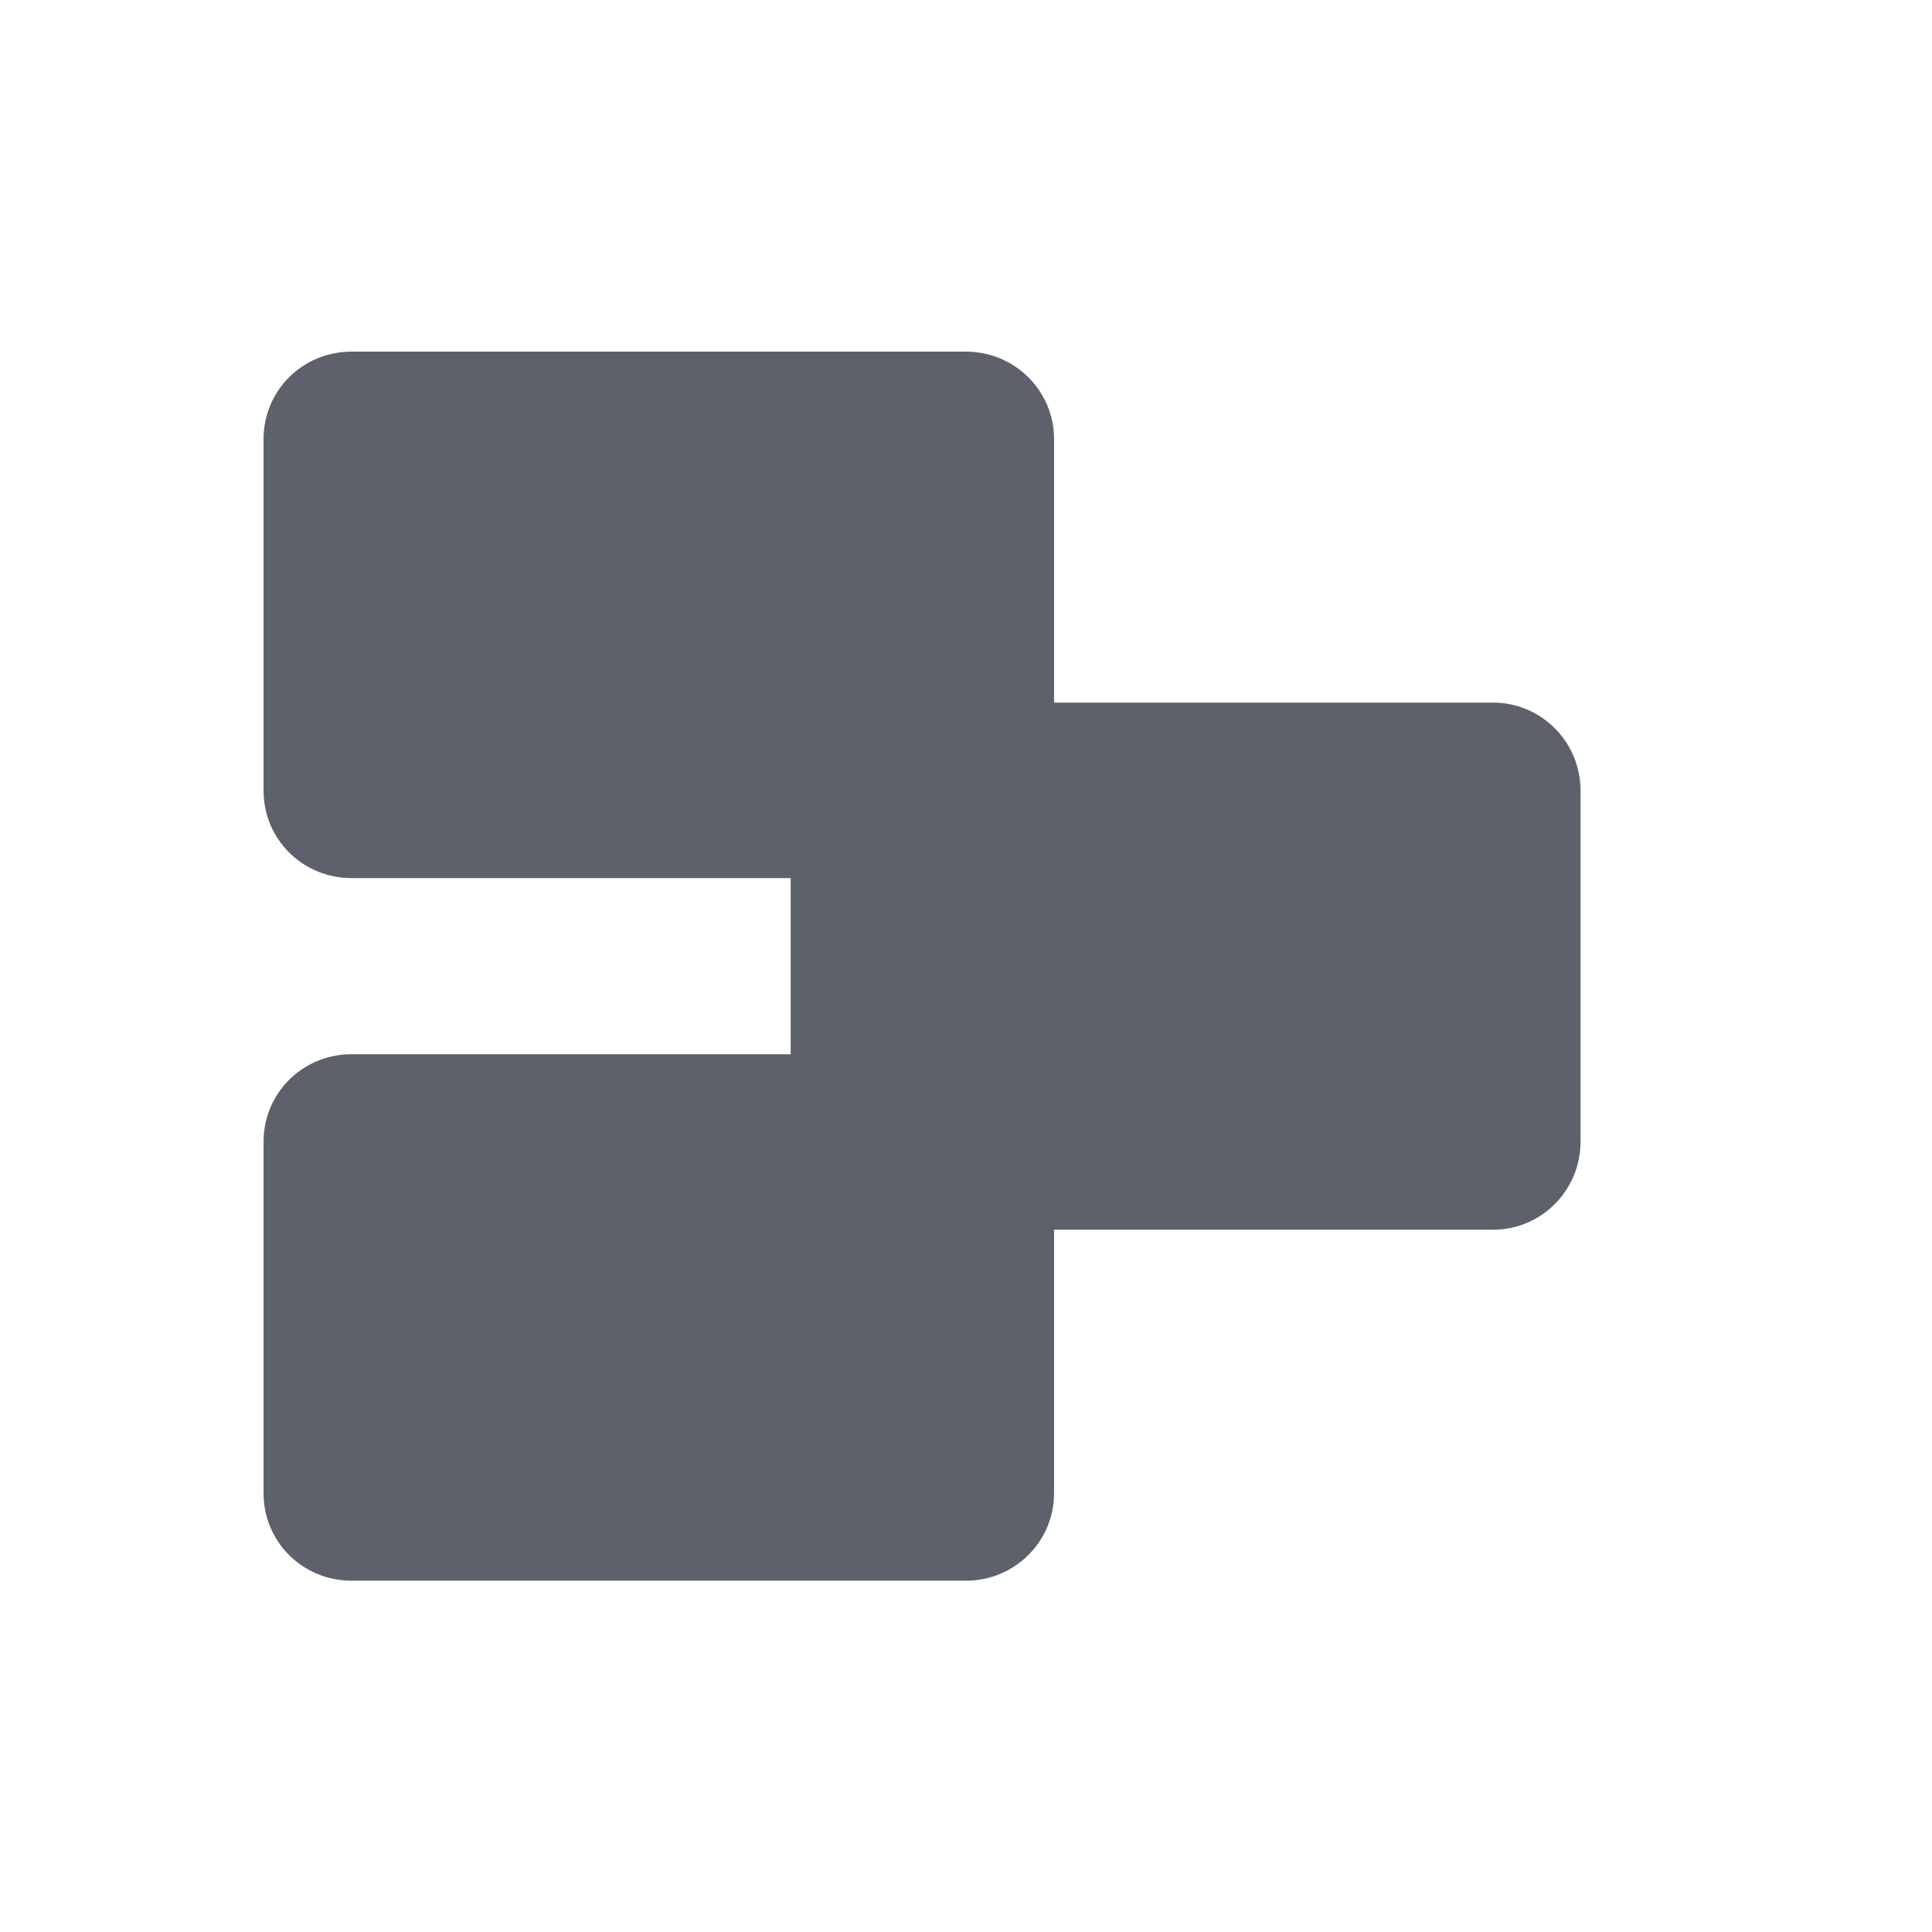 <svg height="12pt" viewBox="0 0 12 12" width="12pt" xmlns="http://www.w3.org/2000/svg"><path d="m2.184 2.184c-.305 0-.547.242-.547.543v2.184c0 .301.242.543.547.543h2.727v1.094h-2.727c-.305 0-.547.242-.547.543v2.184c0 .301.242.543.547.543h3.816c.301 0 .547-.242.547-.543v-1.637h2.727c.301 0 .543-.246.543-.547v-2.18c0-.301-.242-.547-.543-.547h-2.727v-1.637c0-.301-.246-.543-.547-.543zm0 0" fill="#5c616c"/></svg>